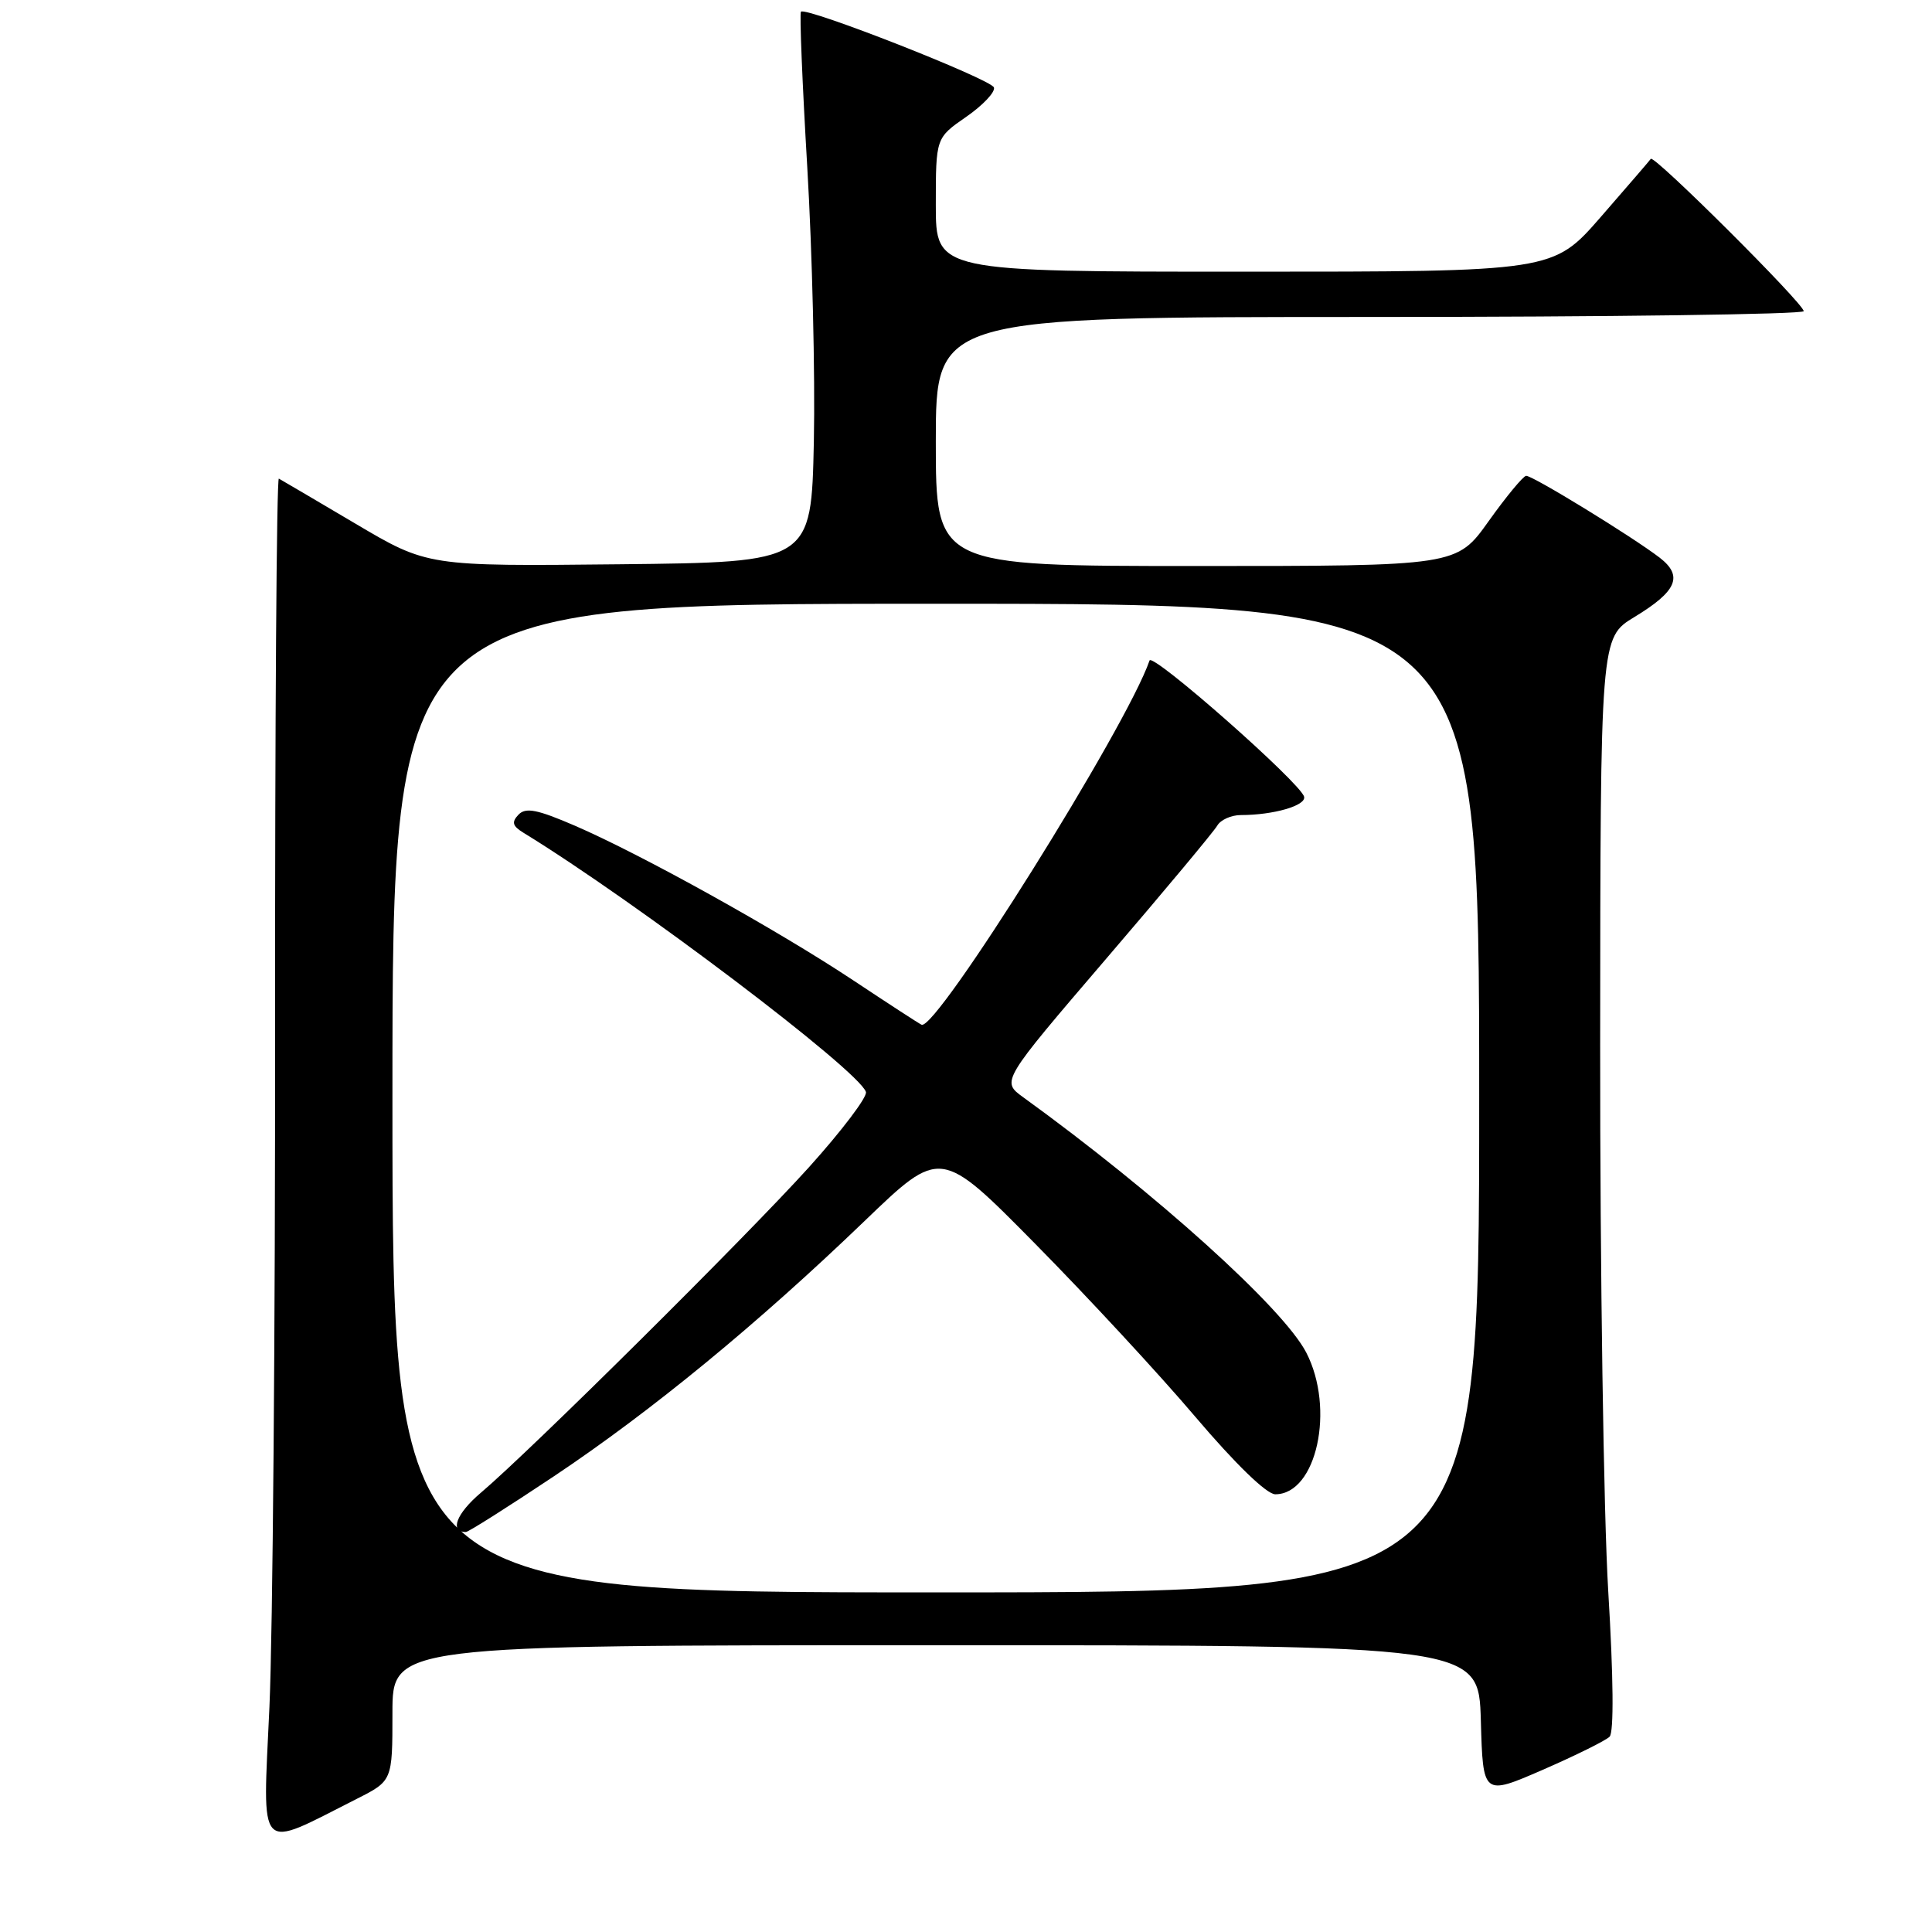 <?xml version="1.0" encoding="UTF-8" standalone="no"?>
<!DOCTYPE svg PUBLIC "-//W3C//DTD SVG 1.1//EN" "http://www.w3.org/Graphics/SVG/1.1/DTD/svg11.dtd" >
<svg xmlns="http://www.w3.org/2000/svg" xmlns:xlink="http://www.w3.org/1999/xlink" version="1.1" viewBox="0 0 256 256">
 <g >
 <path fill="currentColor"
d=" M 47.25 238.37 C 52.00 235.97 52.00 235.97 52.00 226.98 C 52.00 218.00 52.00 218.00 123.97 218.00 C 195.93 218.00 195.93 218.00 196.22 227.98 C 196.50 237.95 196.50 237.95 204.42 234.51 C 208.78 232.61 212.76 230.64 213.28 230.12 C 213.86 229.54 213.79 222.24 213.10 210.84 C 212.49 200.75 212.01 168.20 212.03 138.50 C 212.06 84.50 212.06 84.50 216.55 81.77 C 222.21 78.34 223.07 76.33 219.91 73.89 C 216.27 71.10 203.05 62.99 202.22 63.05 C 201.83 63.08 199.59 65.78 197.26 69.05 C 193.02 75.00 193.02 75.00 158.51 75.00 C 124.00 75.00 124.00 75.00 124.00 58.50 C 124.00 42.00 124.00 42.00 181.50 42.00 C 213.12 42.00 239.00 41.65 239.00 41.23 C 239.00 40.23 219.16 20.46 218.74 21.05 C 218.57 21.30 215.58 24.76 212.11 28.75 C 205.79 36.00 205.79 36.00 164.90 36.00 C 124.00 36.00 124.00 36.00 124.00 27.14 C 124.00 18.27 124.00 18.27 128.03 15.48 C 130.25 13.94 131.90 12.19 131.70 11.59 C 131.34 10.50 106.83 0.87 106.13 1.55 C 105.93 1.74 106.31 11.04 106.97 22.20 C 107.63 33.37 108.02 49.70 107.84 58.50 C 107.50 74.50 107.50 74.50 82.07 74.77 C 56.65 75.04 56.65 75.04 47.07 69.37 C 41.81 66.26 37.25 63.58 36.95 63.42 C 36.65 63.26 36.43 95.84 36.45 135.82 C 36.48 175.79 36.14 216.47 35.70 226.22 C 34.80 246.04 33.92 245.11 47.25 238.37 Z  M 52.00 145.50 C 52.00 80.00 52.00 80.00 124.00 80.00 C 196.00 80.00 196.00 80.00 196.00 145.50 C 196.00 211.00 196.00 211.00 124.00 211.00 C 52.00 211.00 52.00 211.00 52.00 145.50 Z  M 73.42 195.60 C 86.35 186.96 100.39 175.42 114.55 161.80 C 124.63 152.10 124.63 152.10 137.16 164.80 C 144.06 171.79 153.62 182.11 158.40 187.75 C 163.71 194.00 167.84 198.00 168.98 198.00 C 174.46 198.00 176.93 186.65 173.08 179.21 C 170.02 173.32 153.23 158.17 135.58 145.39 C 132.66 143.28 132.66 143.28 146.58 127.03 C 154.24 118.10 160.86 110.16 161.30 109.39 C 161.74 108.63 163.15 108.00 164.42 108.00 C 168.75 108.00 173.10 106.74 172.80 105.57 C 172.33 103.73 152.69 86.42 152.32 87.52 C 149.33 96.26 124.03 136.69 122.11 135.78 C 121.77 135.63 117.67 132.96 113.00 129.86 C 102.94 123.19 85.04 113.25 76.20 109.42 C 71.17 107.25 69.66 106.95 68.70 107.95 C 67.76 108.94 67.90 109.45 69.37 110.35 C 84.30 119.50 113.81 141.84 114.74 144.69 C 114.95 145.34 111.54 149.84 107.17 154.69 C 98.87 163.88 70.28 192.24 63.70 197.81 C 60.47 200.55 59.53 203.00 61.73 203.00 C 62.06 203.00 67.32 199.67 73.42 195.60 Z "/>
</g>
</svg>